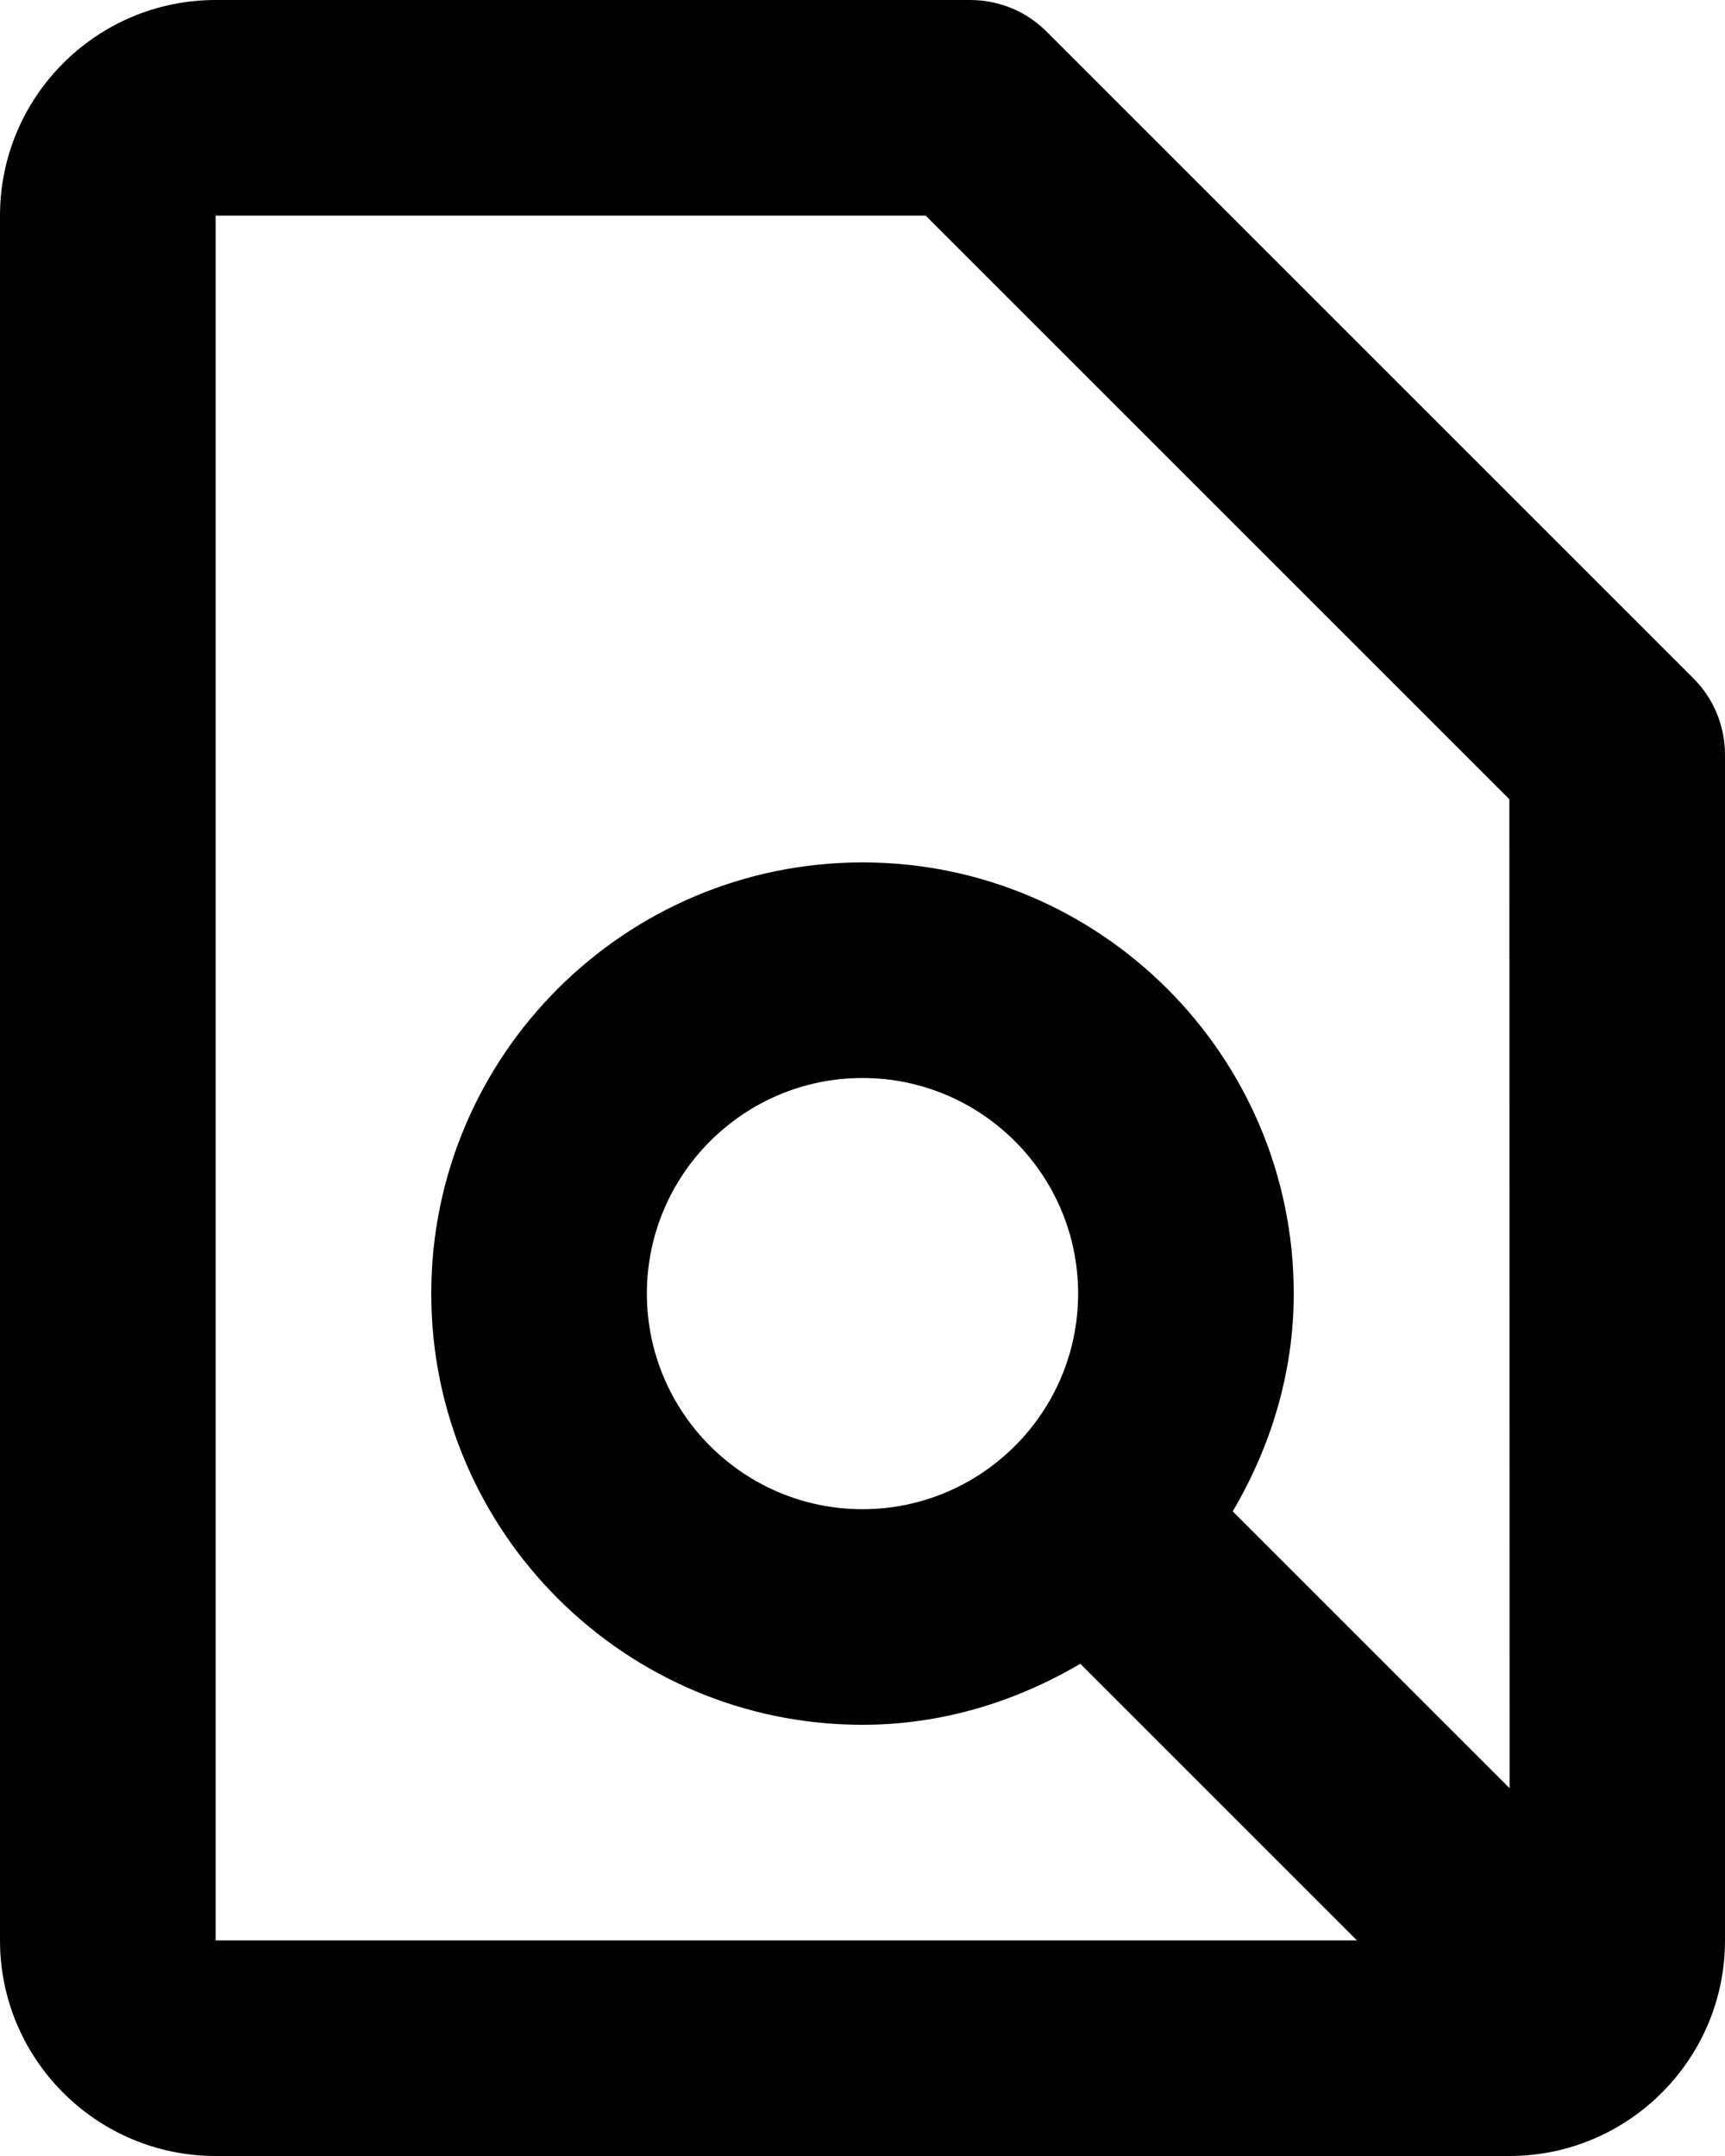 <svg width="16" height="20" viewBox="0 0 16 20" fill="none" xmlns="http://www.w3.org/2000/svg">
    <path d="M9.707 0.293C9.614 0.2 9.504 0.126 9.383 0.076C9.261 0.026 9.131 -0 9 1.04767e-06H2C0.897 1.04767e-06 0 0.897 0 2V18C0 19.103 0.897 20 2 20H14C15.103 20 16 19.103 16 18V7C16 6.869 15.974 6.739 15.924 6.617C15.874 6.496 15.8 6.386 15.707 6.293L9.707 0.293ZM2 2H8.586L14 7.414L14.002 16.588L11.434 14.02C11.784 13.425 12 12.739 12 12C12 9.794 10.206 8 8 8C5.794 8 4 9.794 4 12C4 14.206 5.794 16 8 16C8.739 16 9.425 15.784 10.02 15.434L12.586 18H2V2ZM8 14C6.897 14 6 13.103 6 12C6 10.897 6.897 10 8 10C9.103 10 10 10.897 10 12C10 13.103 9.103 14 8 14Z" fill="black"/>
    </svg>
    